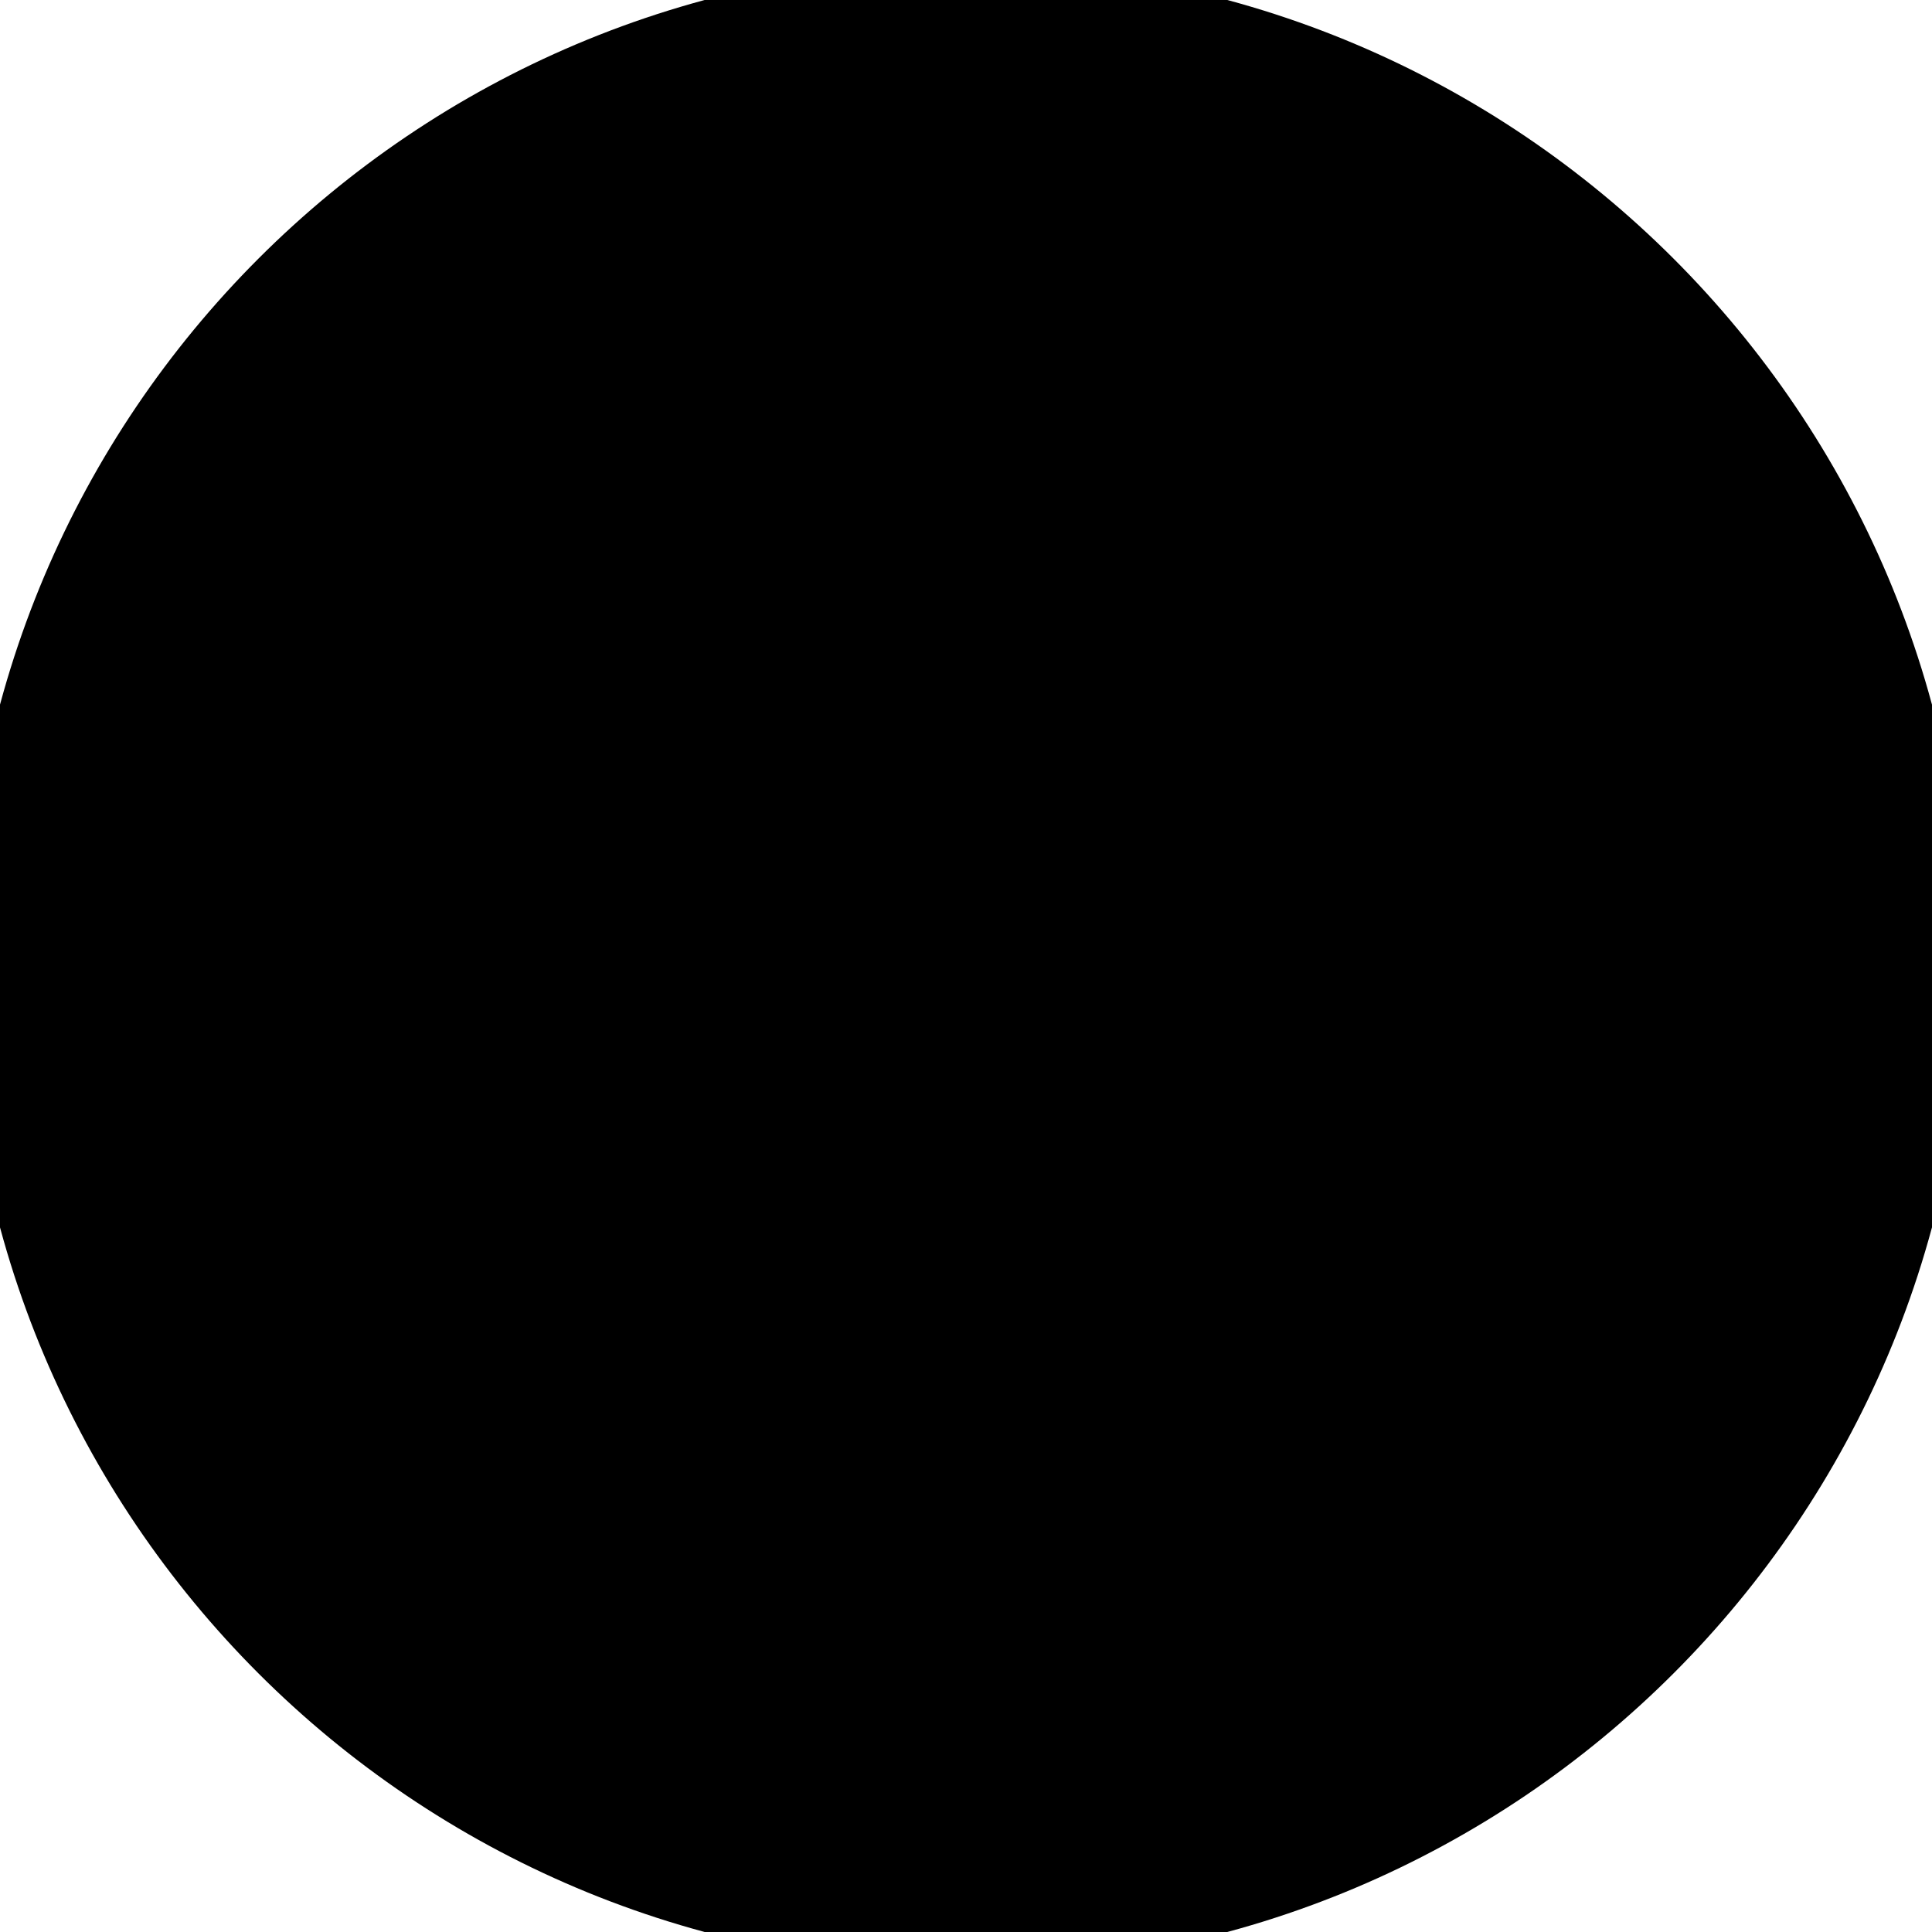 <!-- lucide: check-circle -->
<svg stroke="currentColor" stroke-width="1.5" viewBox="0 0 14 14" fill="none" xmlns="http://www.w3.org/2000/svg">
<path fill-rule="evenodd" clip-rule="evenodd" d="M0.5 7C0.5 3.41 3.41 0.5 7 0.5C10.59 0.5 13.5 3.41 13.5 7C13.5 10.59 10.59 13.5 7 13.5C3.41 13.5 0.5 10.59 0.5 7ZM9.407 5.791C9.567 5.566 9.515 5.254 9.291 5.093C9.066 4.933 8.754 4.985 8.593 5.209L6.436 8.229L5.354 7.146C5.158 6.951 4.842 6.951 4.646 7.146C4.451 7.342 4.451 7.658 4.646 7.854L6.146 9.354C6.25 9.457 6.395 9.51 6.541 9.498C6.688 9.486 6.821 9.41 6.907 9.291L9.407 5.791Z" fill="currentColor"/>
</svg>

